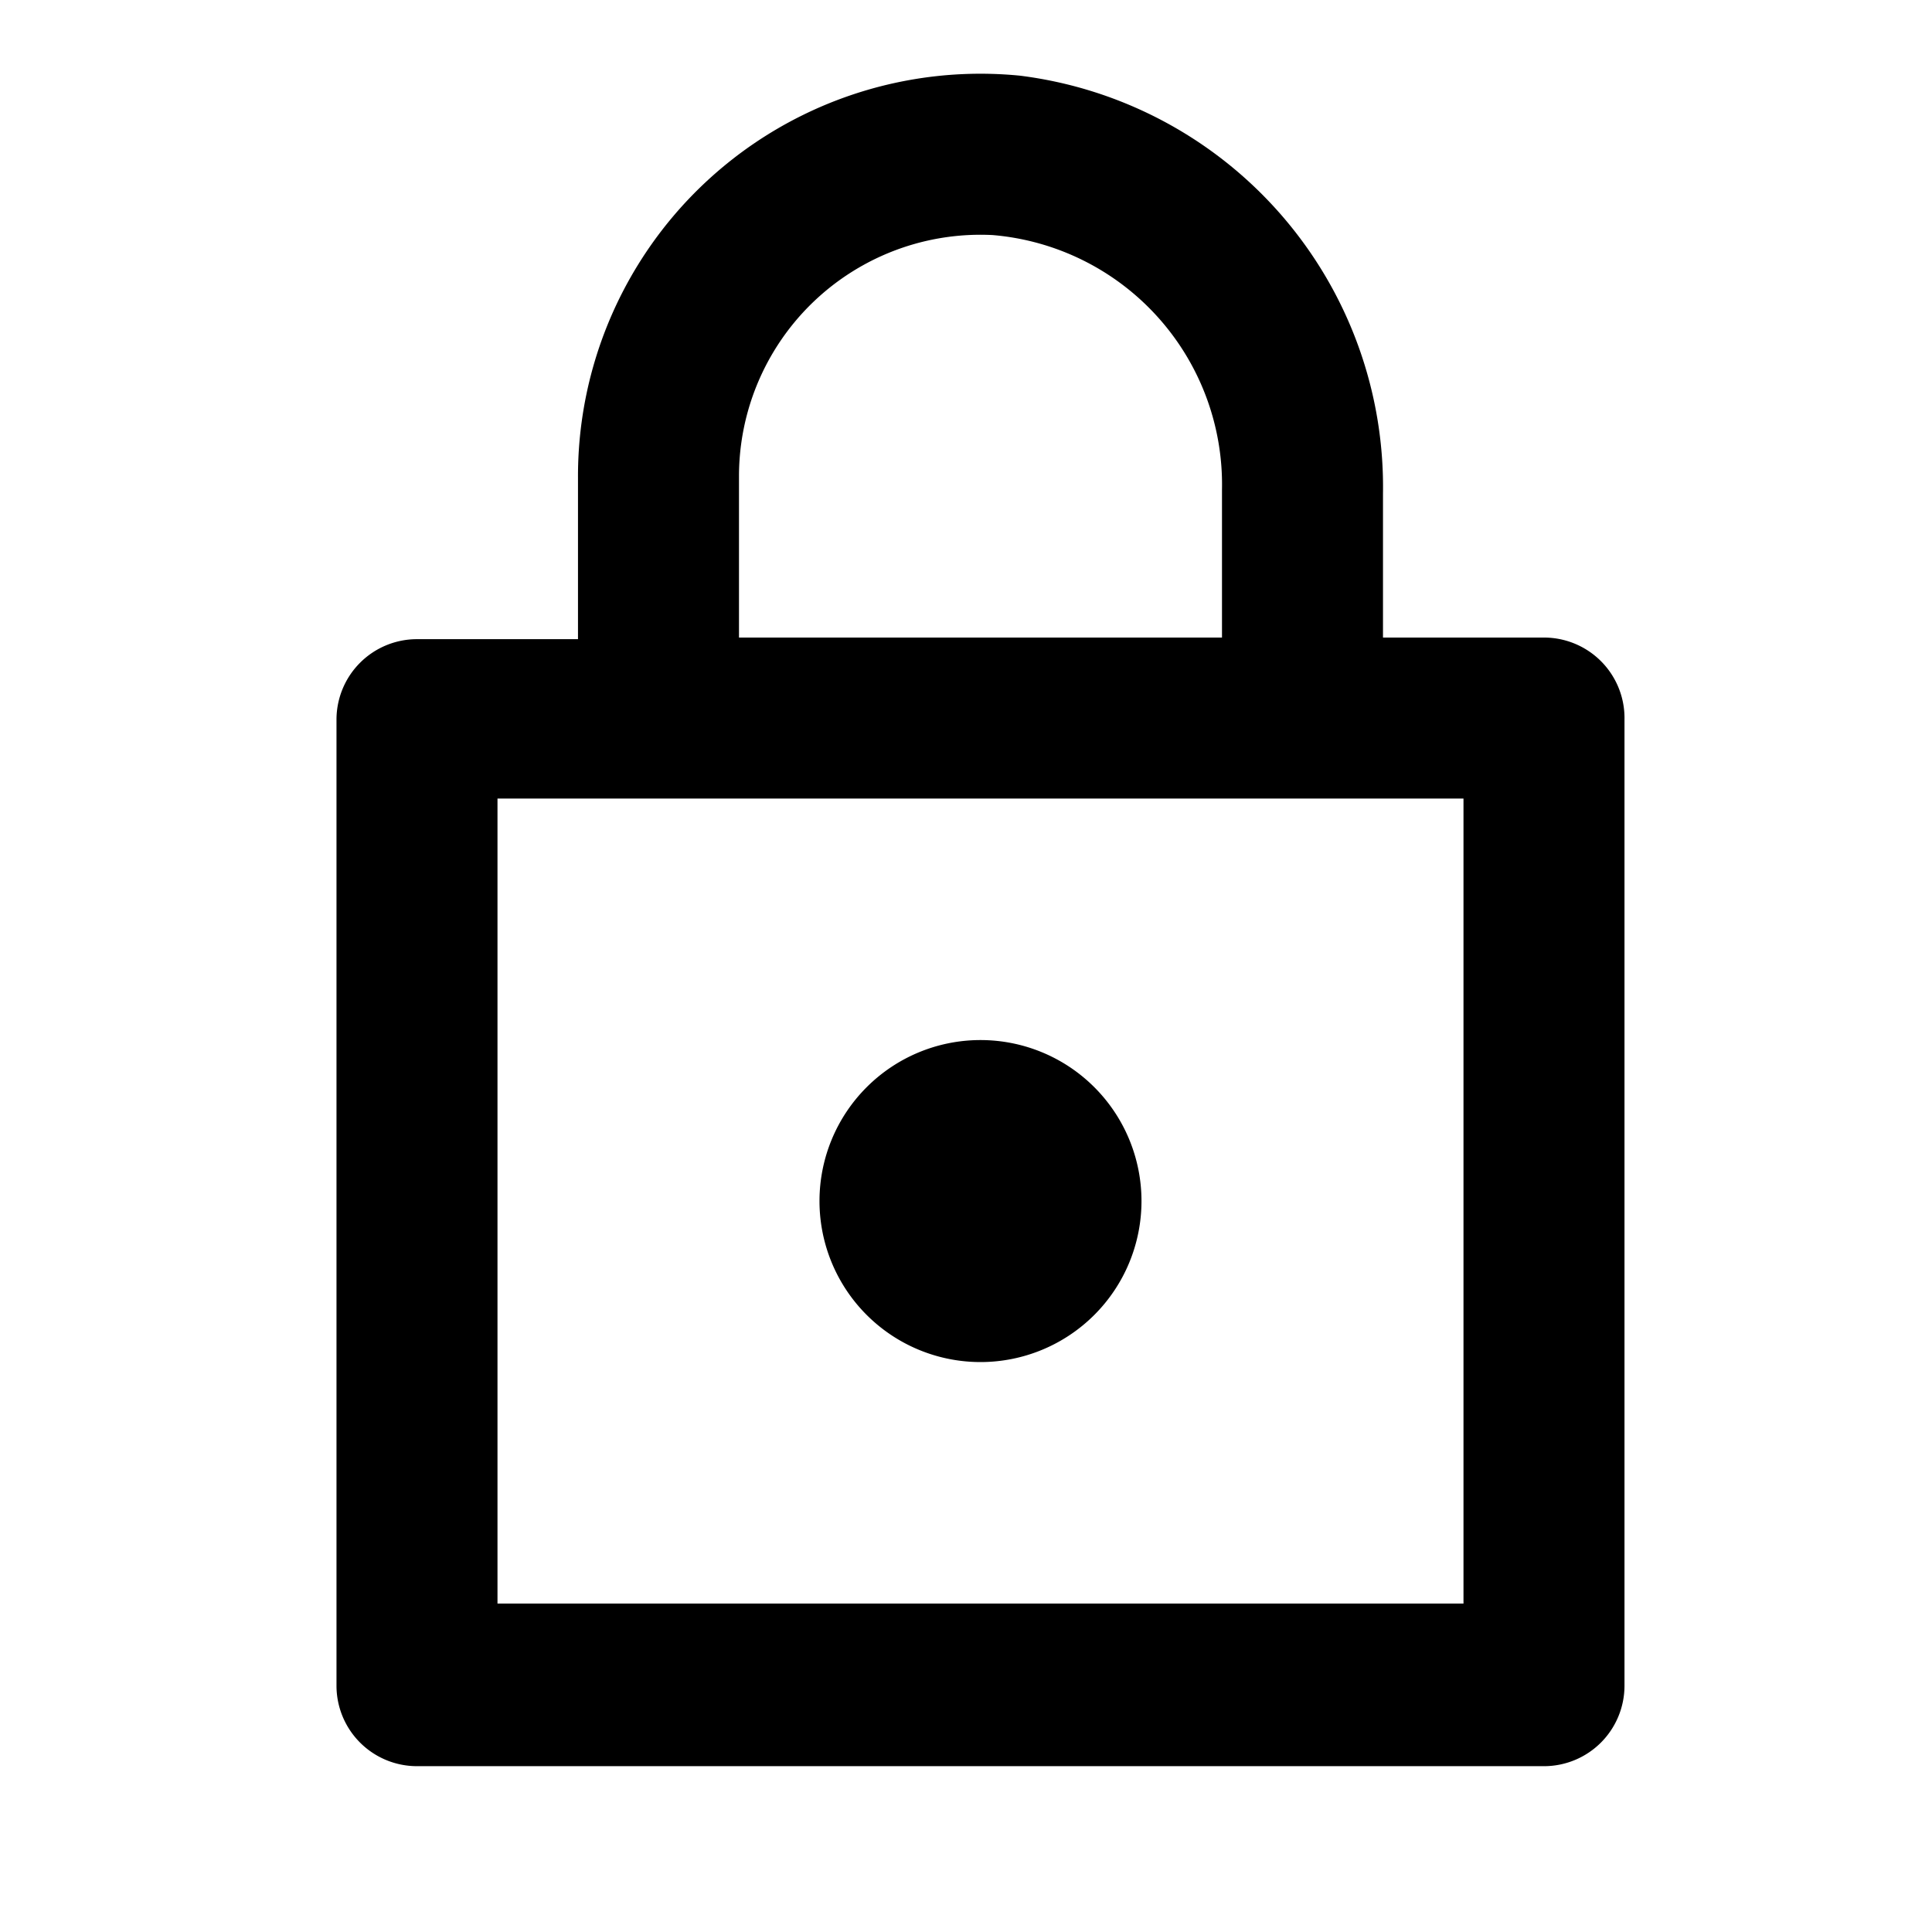 <svg xmlns="http://www.w3.org/2000/svg" viewBox="0 0 24 24"><path d="M19.18,7.92h-2V6.13A5.15,5.15,0,0,0,12.67.94a5,5,0,0,0-5.49,5v2h-2a1,1,0,0,0-1,1v12a1,1,0,0,0,1,1h14a1,1,0,0,0,1-1v-12A1,1,0,0,0,19.18,7.92Zm-10-2a3,3,0,0,1,3.15-3,3.11,3.11,0,0,1,2.85,3.16V7.92h-6Zm9,14h-12v-10h12Zm-6-3a2,2,0,1,0-2-2A2,2,0,0,0,12.18,16.92Z"/><path fill="none" stroke="#000" stroke-miterlimit="10" stroke-width=".5" d="M-252 -12H228V468H-252z"/></svg>